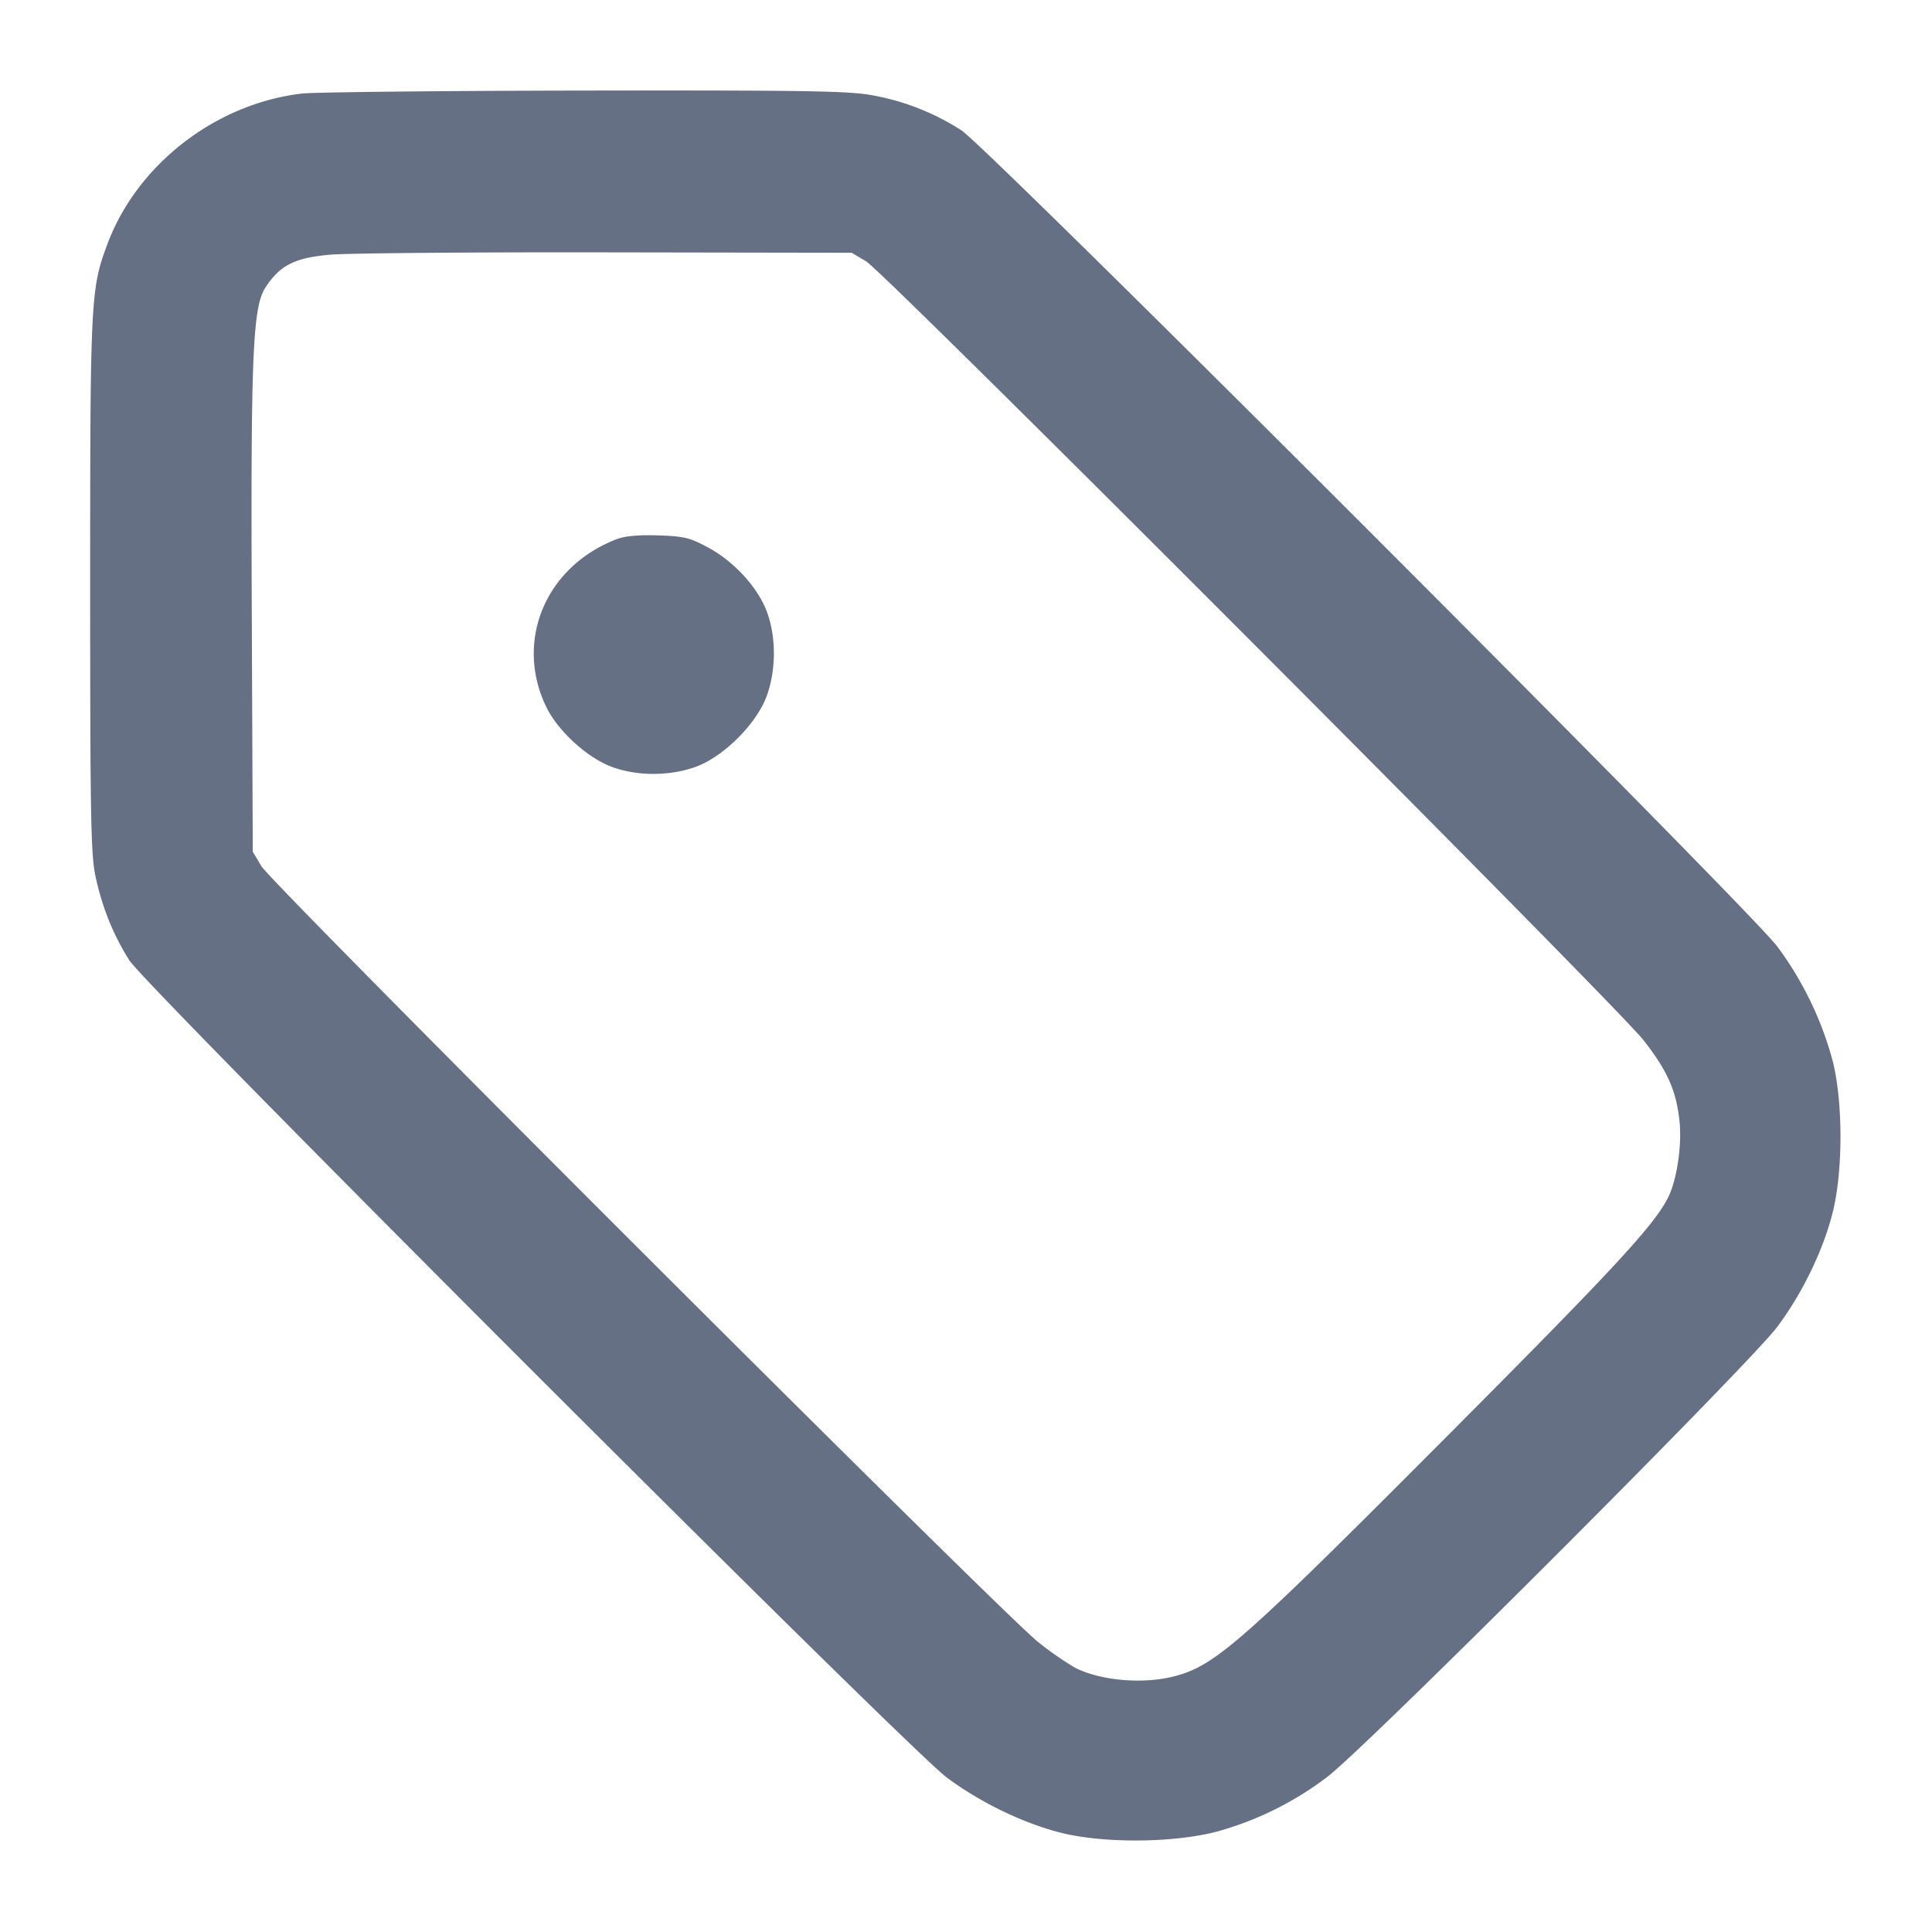 <svg width="24" height="24" fill="none" xmlns="http://www.w3.org/2000/svg"><path d="M3.752 1.162c-1.069.124-2.044.877-2.415 1.863-.211.559-.217.68-.217 4.242 0 2.848.009 3.338.063 3.602.08.388.223.745.425 1.062.219.343 9.664 9.786 10.152 10.149.419.312.951.569 1.422.688.533.133 1.405.126 1.941-.017a4.02 4.02 0 0 0 1.361-.675c.46-.341 5.25-5.132 5.596-5.596.313-.42.57-.952.687-1.422.128-.51.128-1.366 0-1.876a4.23 4.23 0 0 0-.687-1.422c-.347-.466-9.802-9.924-10.137-10.141a3.03 3.03 0 0 0-1.121-.438c-.299-.052-.84-.06-3.577-.056-1.774.003-3.345.02-3.493.037m7.008 2.085c.234.139 9.297 9.22 9.654 9.672.298.378.411.633.45 1.014.031.301-.035.734-.145.948-.173.341-.673.881-2.635 2.852-2.651 2.663-2.979 2.953-3.487 3.088-.388.104-.92.059-1.243-.104a4.124 4.124 0 0 1-.46-.321c-.432-.339-9.511-9.408-9.647-9.636l-.107-.18-.012-2.9c-.014-3.302.01-3.869.174-4.116.18-.272.366-.364.811-.401.213-.018 1.755-.031 3.427-.028l3.04.005.18.107M7.674 6.693c-.894.334-1.289 1.269-.885 2.095.143.291.5.619.8.734.319.123.745.122 1.071-.003.335-.128.731-.524.859-.859.124-.325.126-.752.004-1.07-.116-.301-.41-.62-.731-.791-.224-.12-.292-.137-.612-.148-.234-.008-.411.007-.506.042" fill="#667085" fill-rule="evenodd"/></svg>